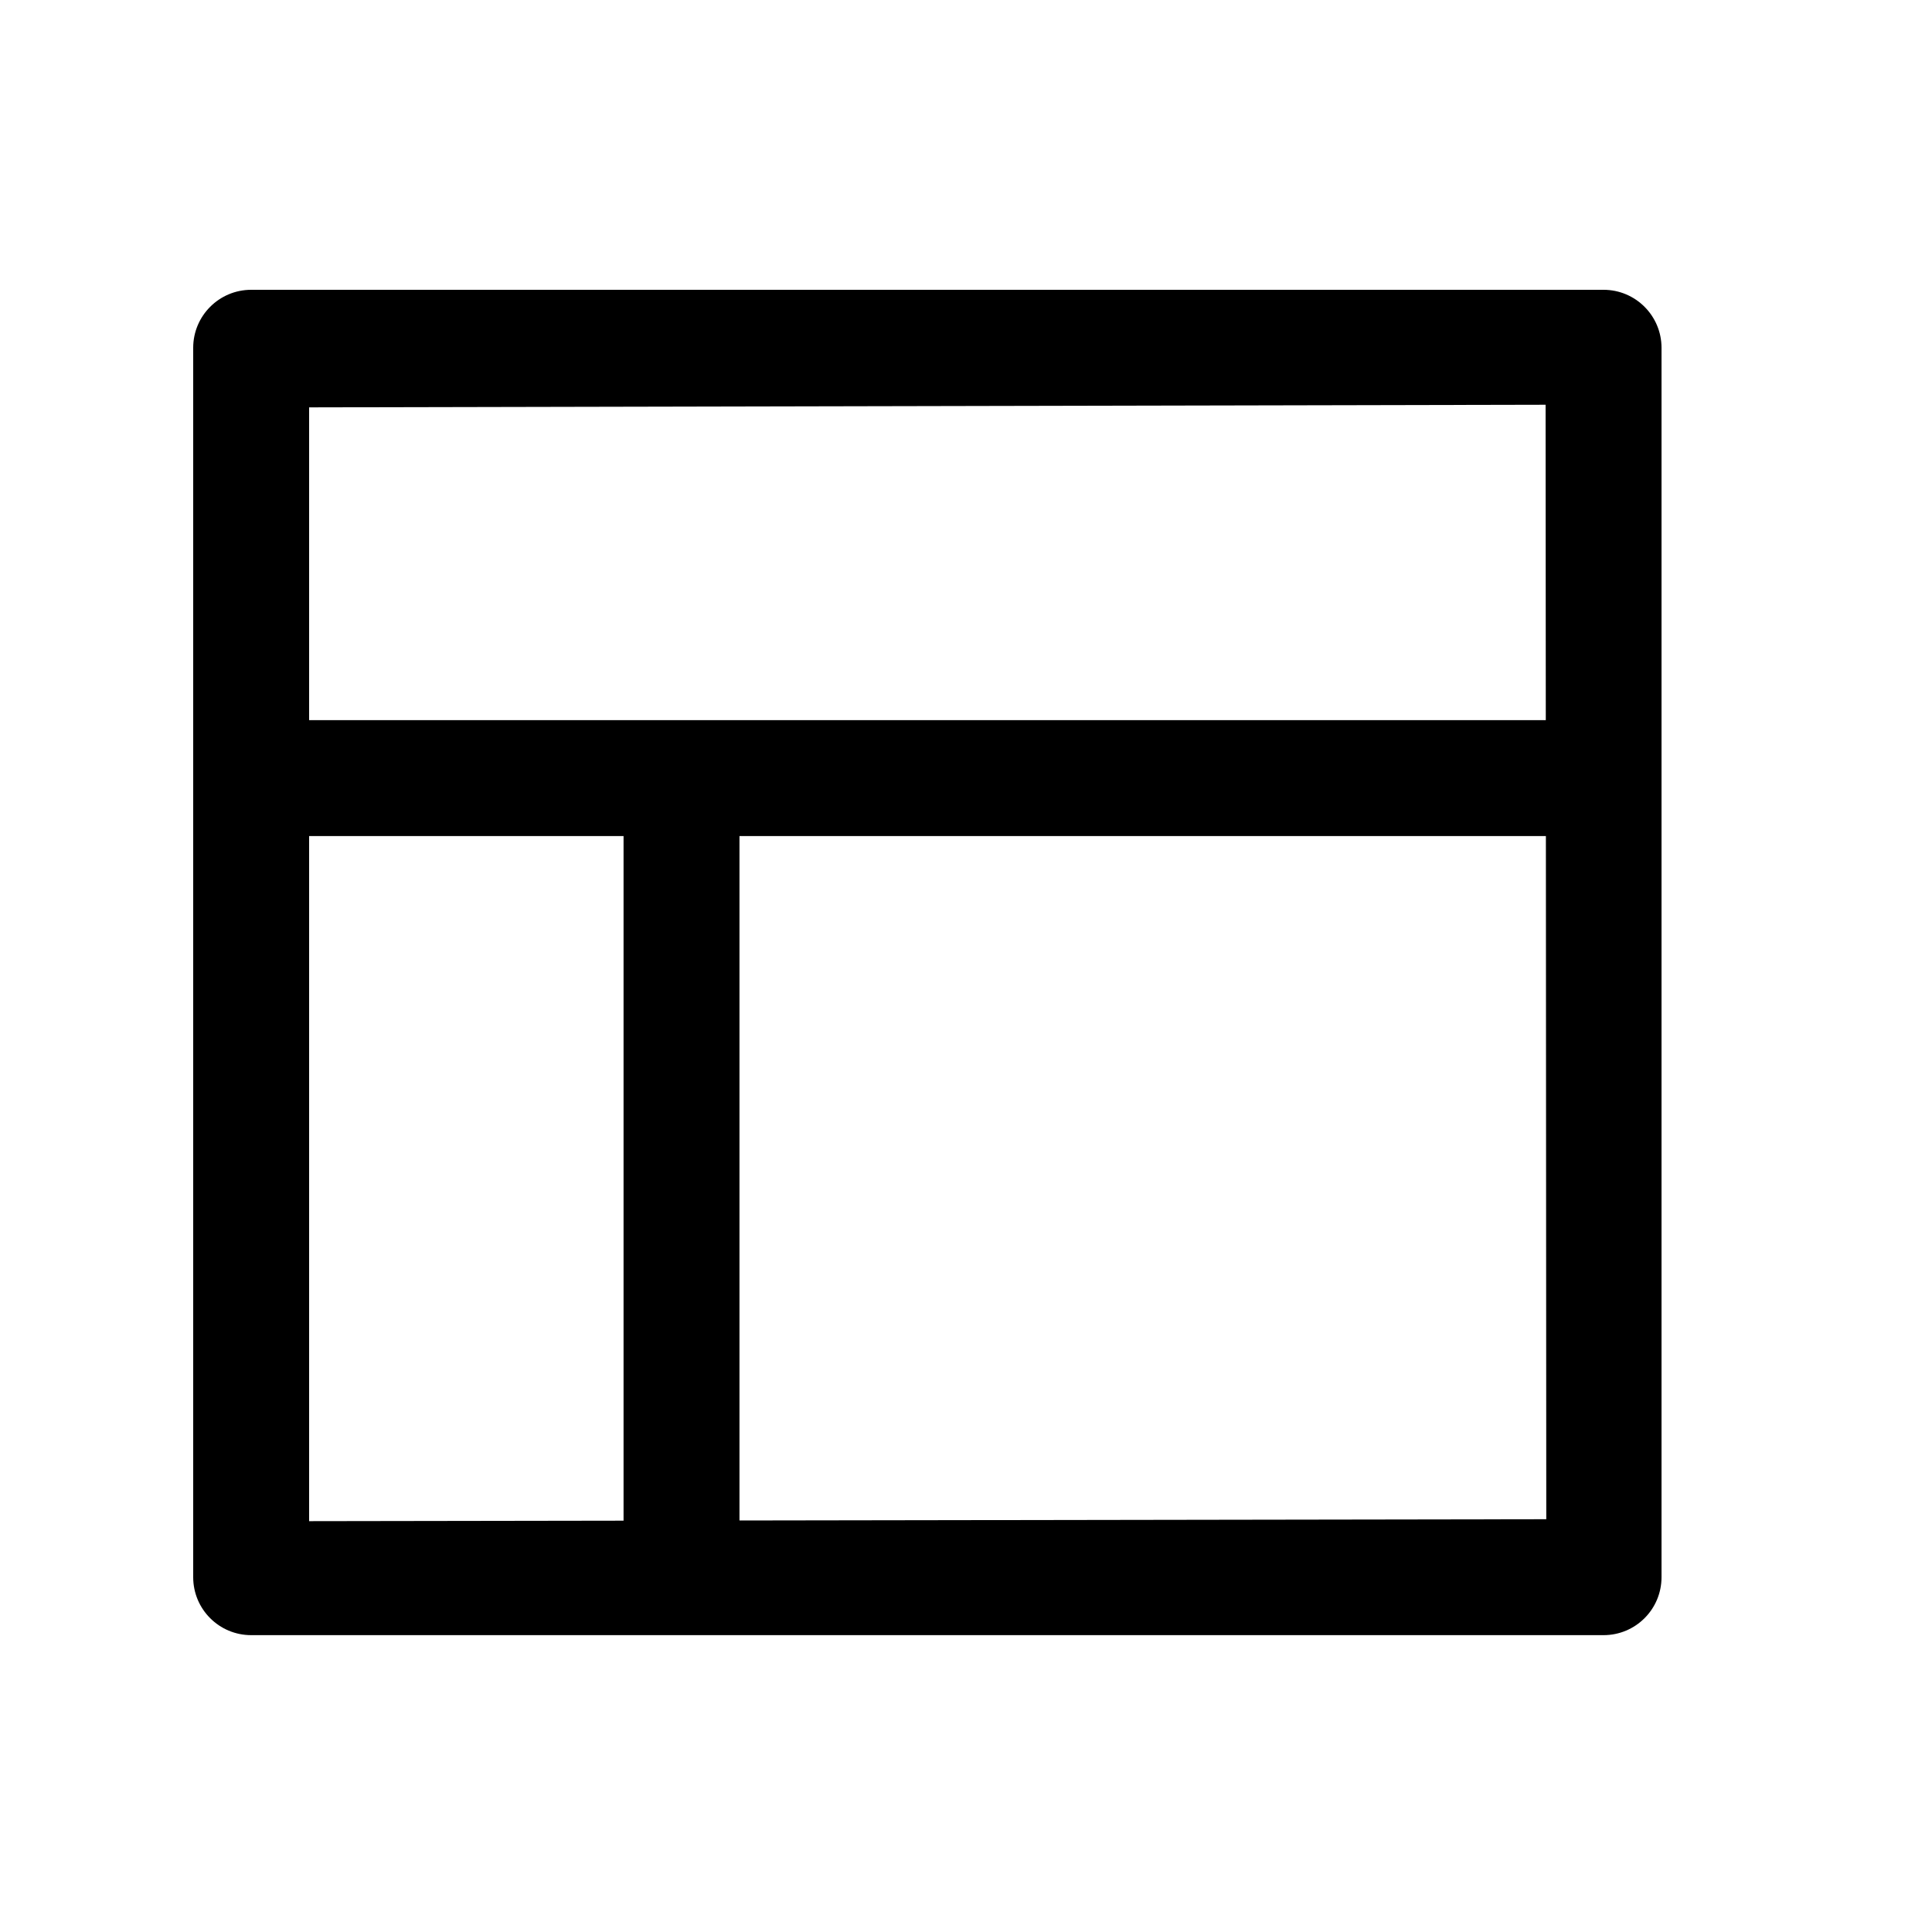 <?xml version="1.0" encoding="UTF-8" standalone="no"?>
<svg width="20px" height="20px" viewBox="0 0 20 20" version="1.1" xmlns="http://www.w3.org/2000/svg" xmlns:xlink="http://www.w3.org/1999/xlink">
    <defs></defs>
    <g id="Icons" stroke="none" stroke-width="1" fill="none" fill-rule="evenodd">
        <g id="Web" transform="translate(-433, -1418)" fill="#000000">
            <g id="editor/table" transform="translate(433, 1418)">
                <path d="M2,3.6 L2,16.327 C2,16.659 2.269,16.927 2.6,16.927 L16.6,16.927 C16.931,16.927 17.2,16.659 17.2,16.327 L17.2,3.6 C17.2,3.269 16.931,3 16.6,3 L2.6,3 C2.269,3 2,3.269 2,3.6 L2,3.6 M3.2,8.655 L6.455,8.655 L6.455,15.742 L3.2,15.747 M16.003,8.655 L16.007,15.727 L7.655,15.74 L7.655,8.655 M16.002,7.455 L3.2,7.455 L3.2,4.217 L16,4.19" id="Shape"></path>
            </g>
        </g>
    </g>
</svg>